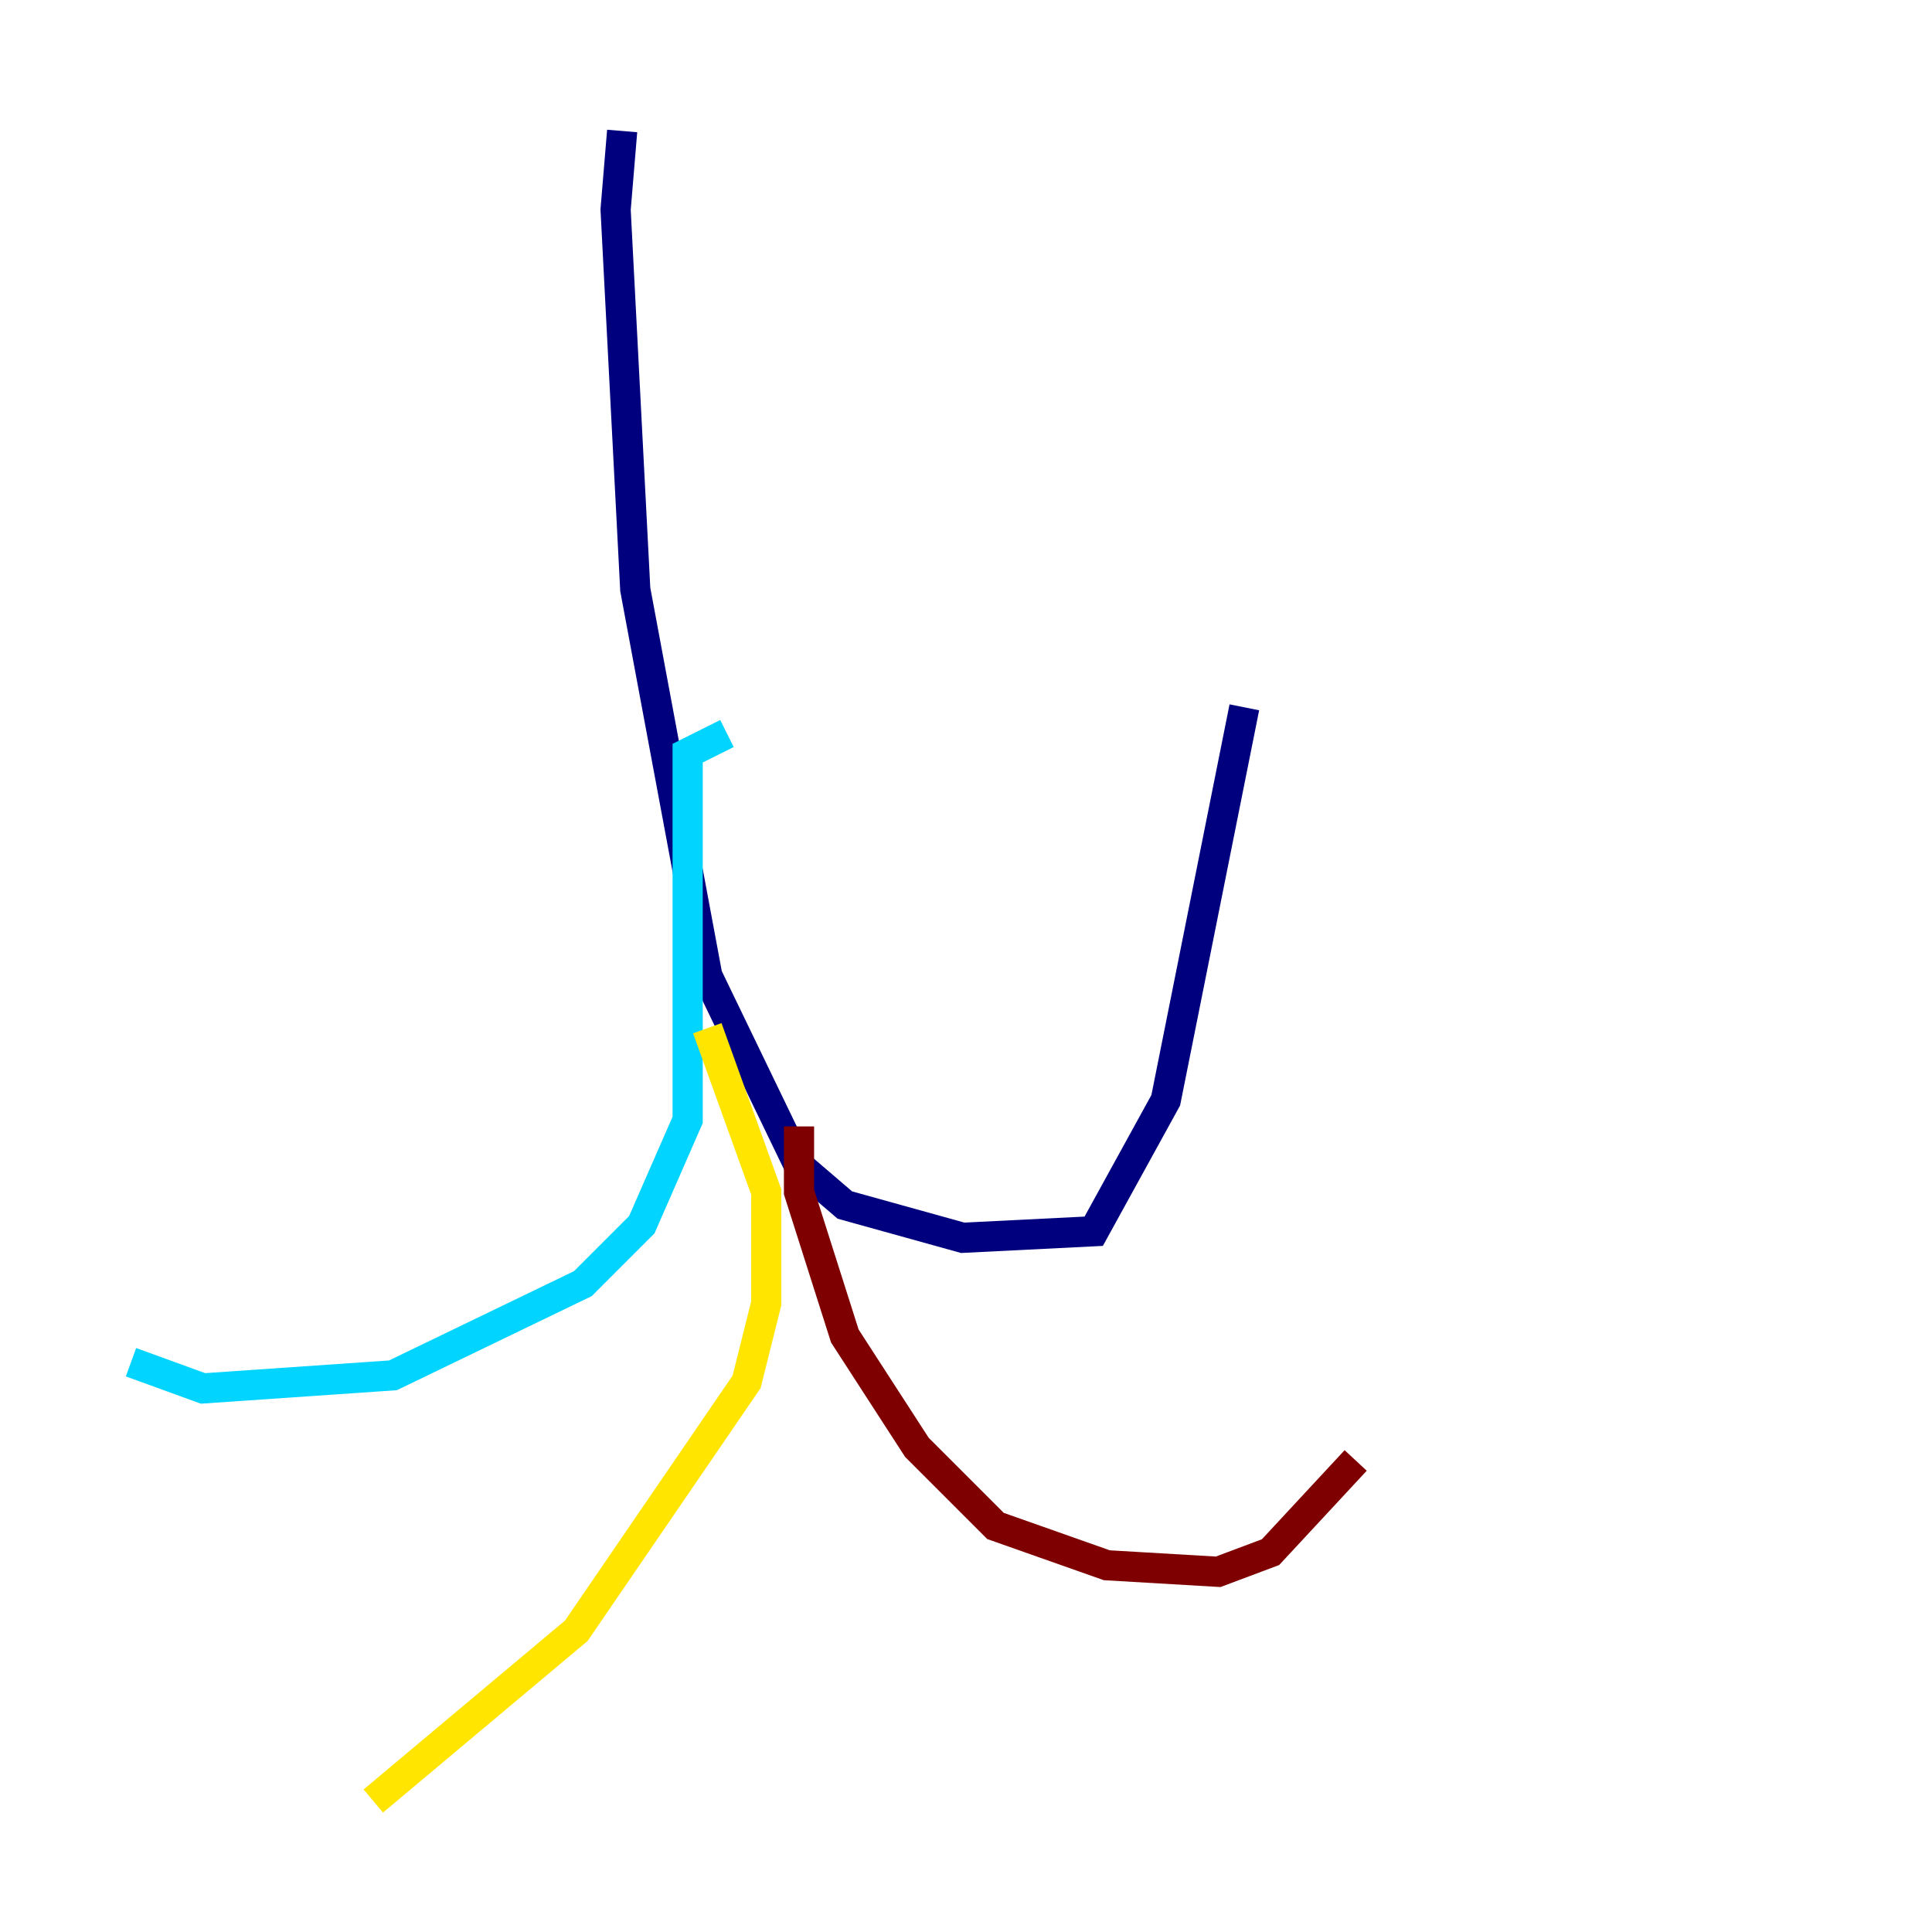 <?xml version="1.0" encoding="utf-8" ?>
<svg baseProfile="tiny" height="128" version="1.2" viewBox="0,0,128,128" width="128" xmlns="http://www.w3.org/2000/svg" xmlns:ev="http://www.w3.org/2001/xml-events" xmlns:xlink="http://www.w3.org/1999/xlink"><defs /><polyline fill="none" points="41.22,8.678 40.786,13.885 42.088,39.051 46.861,64.651 52.936,77.234 55.973,79.837 63.783,82.007 72.461,81.573 77.234,72.895 82.441,46.861" stroke="#00007f" stroke-width="2" /><polyline fill="none" points="48.163,48.597 45.559,49.898 45.559,74.197 42.522,81.139 38.617,85.044 26.034,91.119 13.451,91.986 8.678,90.251" stroke="#00d4ff" stroke-width="2" /><polyline fill="none" points="46.861,68.122 50.766,78.969 50.766,86.346 49.464,91.552 38.183,108.041 24.732,119.322" stroke="#ffe500" stroke-width="2" /><polyline fill="none" points="52.936,74.63 52.936,78.969 55.973,88.515 60.746,95.891 65.953,101.098 73.329,103.702 80.705,104.136 84.176,102.834 89.817,96.759" stroke="#7f0000" stroke-width="2" /></svg>